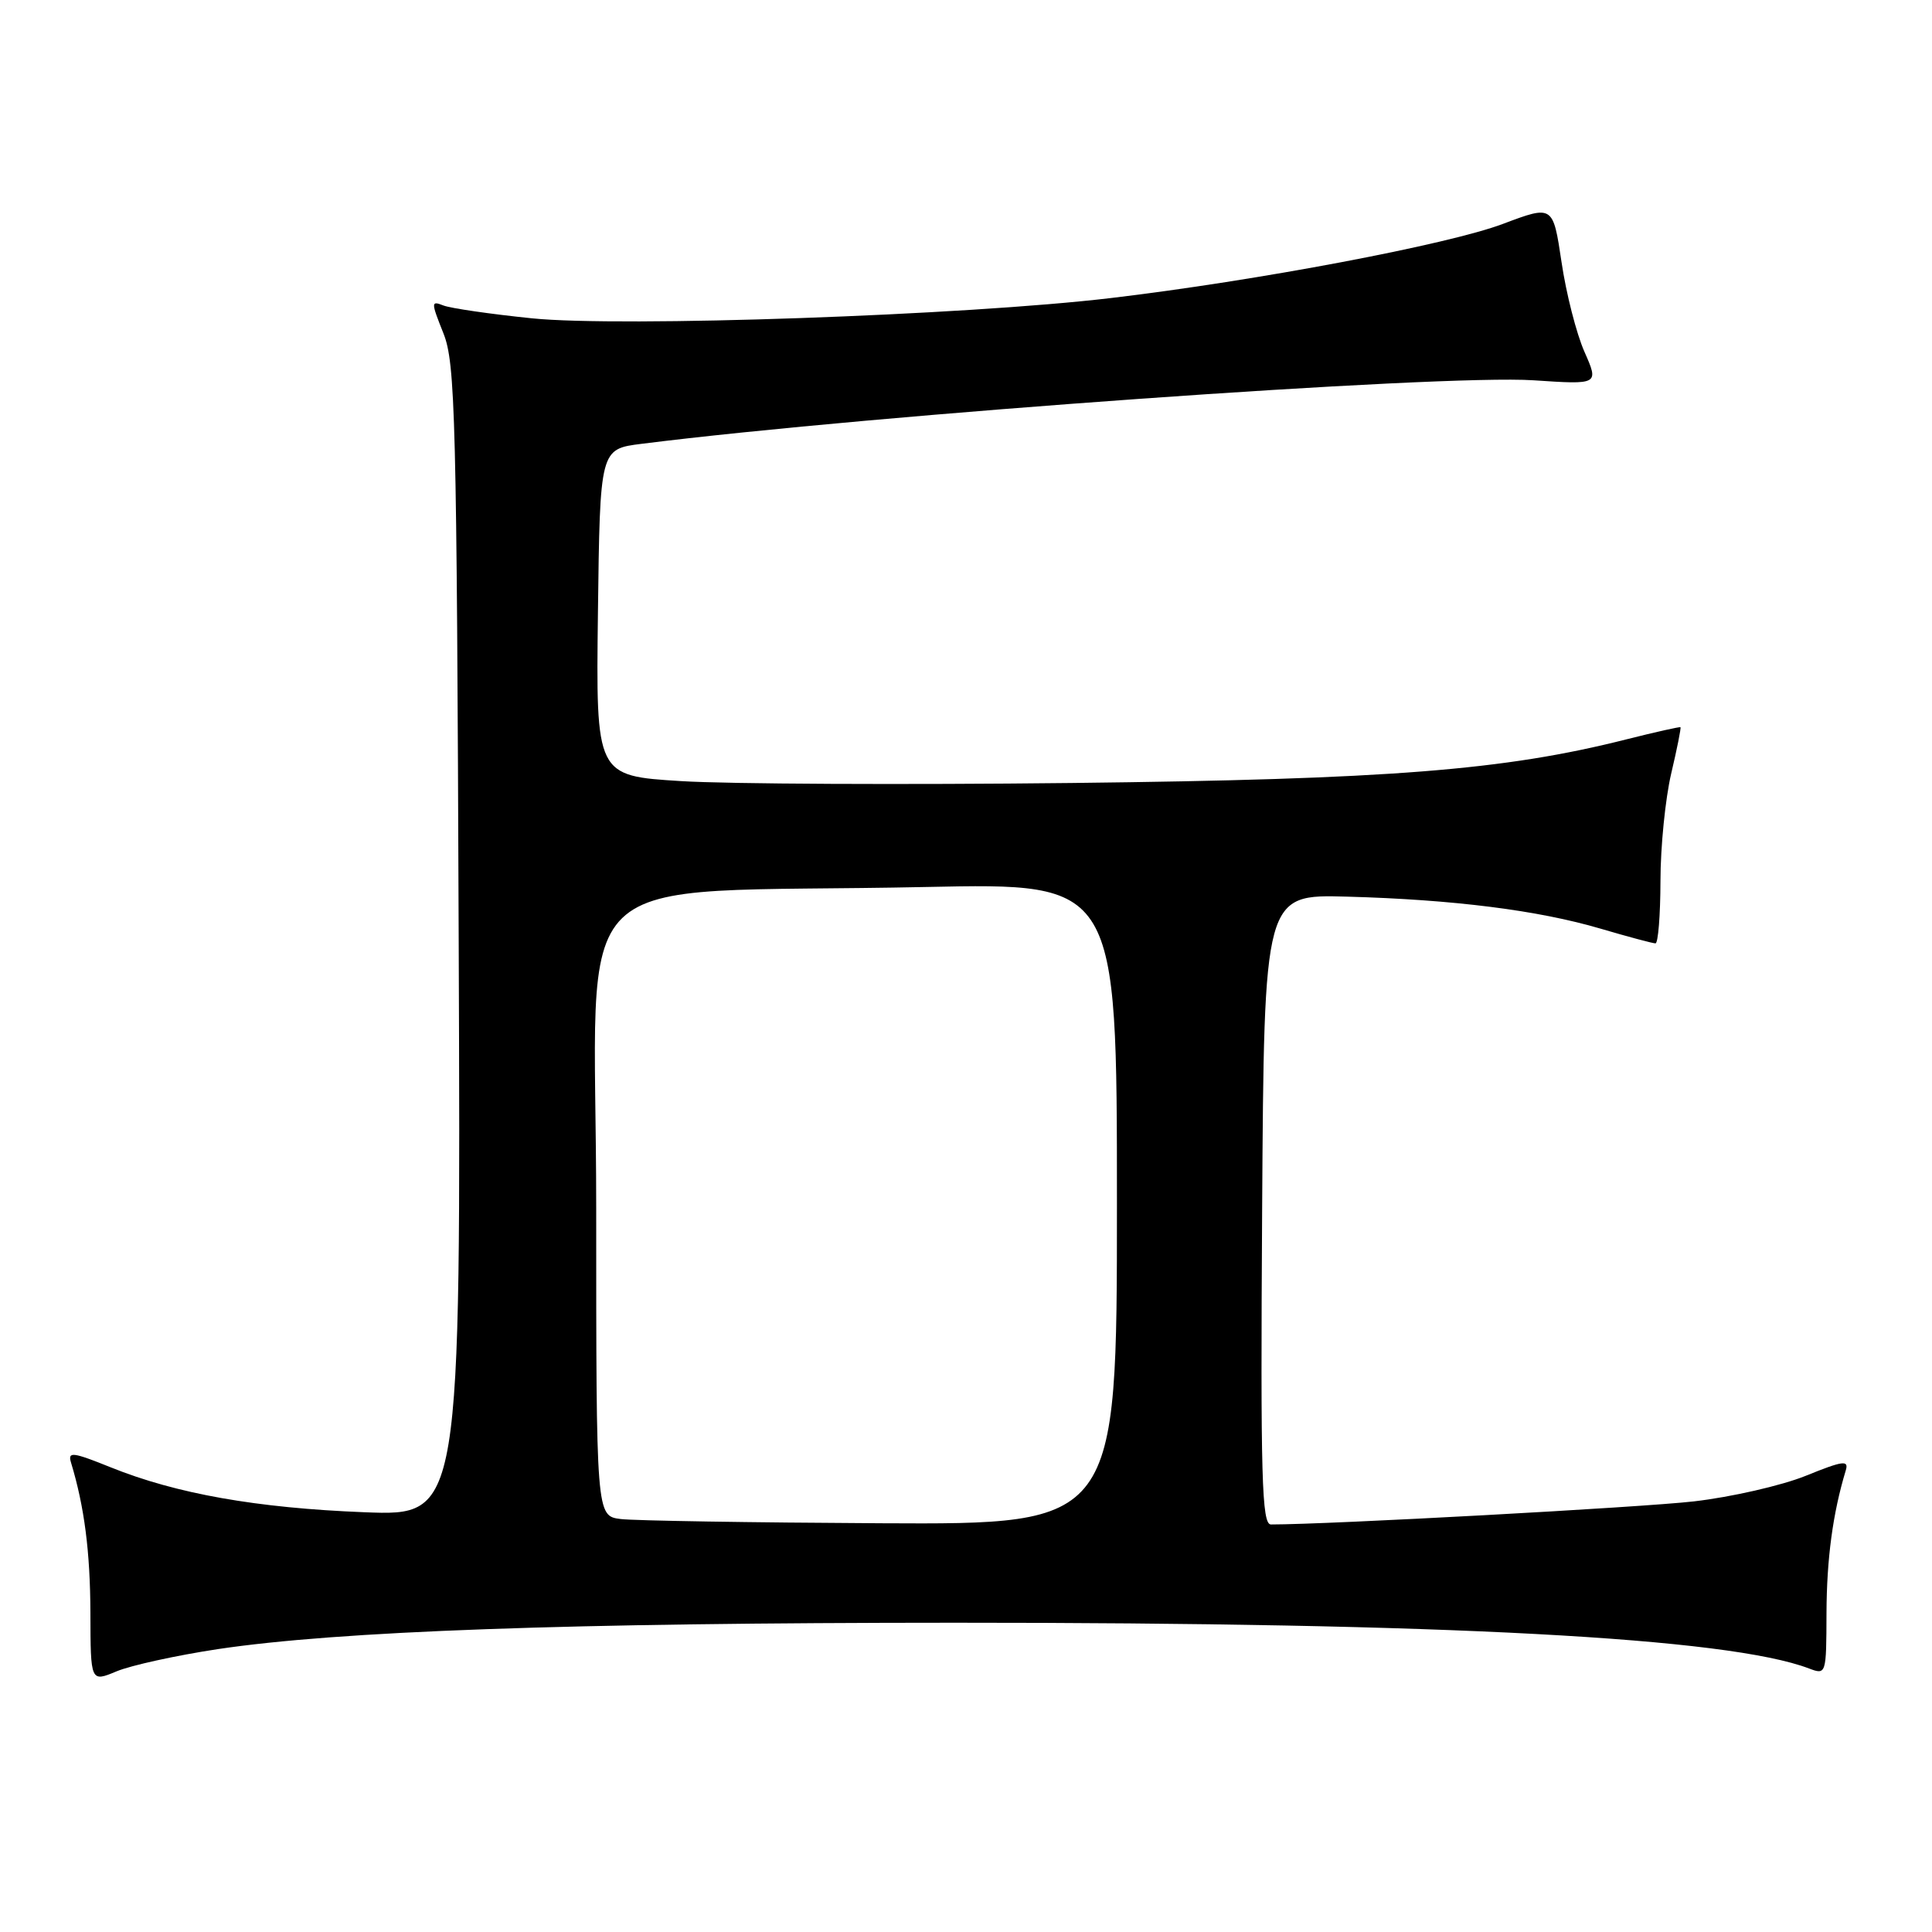 <?xml version="1.0" encoding="UTF-8" standalone="no"?>
<!DOCTYPE svg PUBLIC "-//W3C//DTD SVG 1.1//EN" "http://www.w3.org/Graphics/SVG/1.1/DTD/svg11.dtd" >
<svg xmlns="http://www.w3.org/2000/svg" xmlns:xlink="http://www.w3.org/1999/xlink" version="1.1" viewBox="0 0 256 256">
 <g >
 <path fill="currentColor"
d=" M 28.84 218.52 C 44.87 216.12 75.20 215.03 126.50 215.02 C 191.72 215.01 228.98 217.00 239.70 221.08 C 241.98 221.94 242.00 221.89 242.02 213.73 C 242.05 206.53 242.85 200.54 244.57 194.85 C 245.00 193.44 244.23 193.54 239.25 195.56 C 236.05 196.85 229.39 198.37 224.46 198.94 C 217.51 199.74 176.10 202.00 168.41 202.00 C 167.19 202.00 167.02 195.90 167.24 160.25 C 167.50 118.50 167.50 118.50 178.50 118.81 C 192.61 119.20 203.79 120.61 212.11 123.06 C 215.74 124.13 219.00 125.00 219.36 125.00 C 219.71 125.00 220.01 121.29 220.02 116.75 C 220.02 112.21 220.67 105.80 221.44 102.51 C 222.22 99.21 222.77 96.45 222.67 96.36 C 222.58 96.28 219.35 97.00 215.50 97.97 C 199.29 102.07 184.06 103.27 142.00 103.75 C 119.73 104.00 96.43 103.89 90.23 103.50 C 78.96 102.80 78.96 102.80 79.23 81.15 C 79.50 59.50 79.50 59.50 85.00 58.81 C 115.70 54.94 190.98 49.58 203.19 50.39 C 211.87 50.97 211.87 50.97 209.95 46.62 C 208.89 44.23 207.52 38.88 206.91 34.72 C 205.78 27.17 205.78 27.17 199.14 29.67 C 191.87 32.41 166.54 37.20 147.22 39.49 C 127.89 41.79 82.28 43.38 70.50 42.18 C 65.00 41.62 59.72 40.85 58.76 40.48 C 57.10 39.83 57.10 40.01 58.75 44.15 C 60.34 48.12 60.52 55.06 60.78 124.69 C 61.07 200.88 61.07 200.88 48.29 200.38 C 34.01 199.82 23.36 197.93 14.70 194.44 C 9.61 192.39 8.96 192.31 9.41 193.80 C 11.19 199.66 11.95 205.63 11.98 213.70 C 12.00 222.90 12.00 222.90 15.45 221.46 C 17.34 220.67 23.37 219.35 28.84 218.52 Z  M 82.25 201.28 C 79.00 200.87 79.00 200.87 79.00 160.03 C 79.00 113.32 73.59 118.57 122.75 117.53 C 148.00 117.00 148.00 117.00 148.00 159.50 C 148.00 202.00 148.00 202.00 116.75 201.84 C 99.56 201.75 84.04 201.50 82.25 201.28 Z "/>
</g>
</svg>
